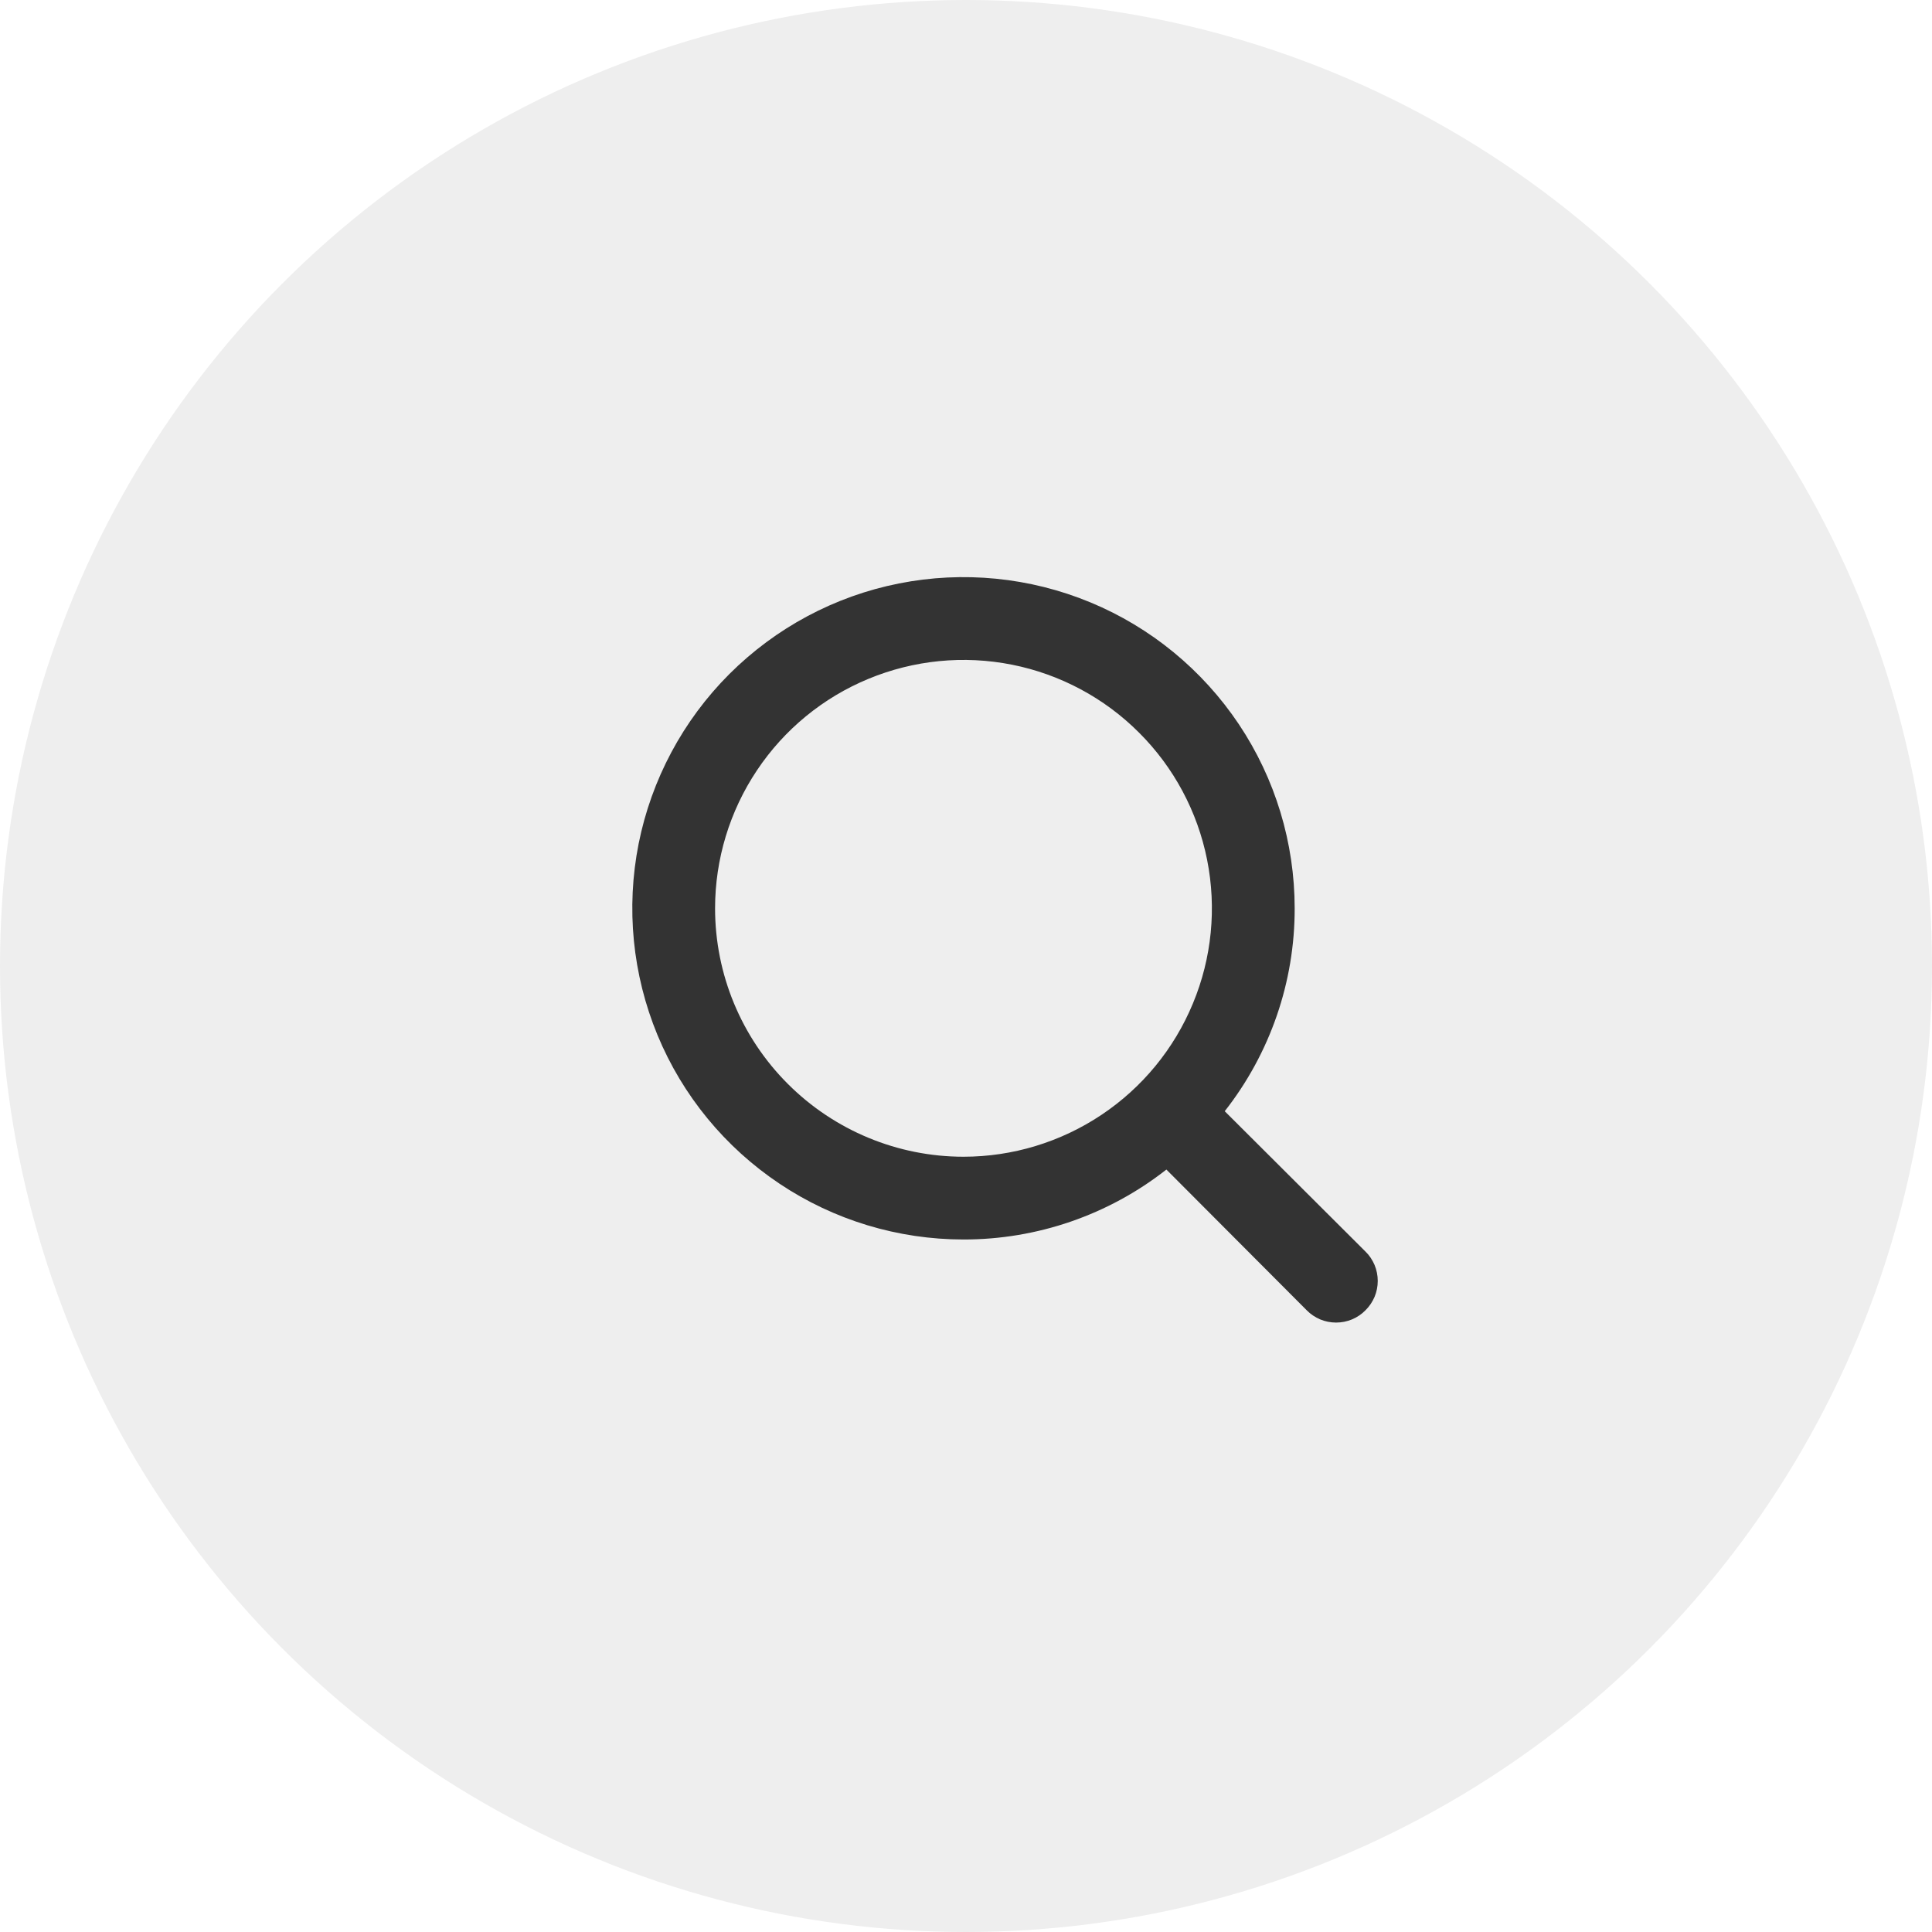 <svg width="25" height="25" viewBox="0 0 25 25" fill="none" xmlns="http://www.w3.org/2000/svg">
<circle cx="12.5" cy="12.5" r="12.5" fill="#525252" fill-opacity="0.1"/>
<path d="M17.669 16.195L15.848 14.379C16.436 13.63 16.755 12.705 16.753 11.754C16.753 10.906 16.502 10.077 16.031 9.372C15.56 8.668 14.891 8.118 14.108 7.794C13.325 7.47 12.463 7.385 11.632 7.55C10.8 7.715 10.037 8.124 9.437 8.723C8.838 9.322 8.43 10.086 8.264 10.917C8.099 11.749 8.184 12.61 8.508 13.394C8.832 14.177 9.382 14.846 10.087 15.317C10.791 15.788 11.62 16.039 12.468 16.039C13.419 16.04 14.344 15.722 15.093 15.134L16.909 16.955C16.959 17.006 17.018 17.045 17.083 17.073C17.148 17.1 17.218 17.114 17.289 17.114C17.36 17.114 17.43 17.1 17.495 17.073C17.56 17.045 17.62 17.006 17.669 16.955C17.72 16.905 17.759 16.846 17.787 16.781C17.814 16.716 17.828 16.646 17.828 16.575C17.828 16.504 17.814 16.434 17.787 16.369C17.759 16.304 17.72 16.244 17.669 16.195ZM9.253 11.754C9.253 11.118 9.442 10.496 9.795 9.968C10.148 9.439 10.65 9.027 11.238 8.784C11.825 8.541 12.471 8.477 13.095 8.601C13.718 8.725 14.291 9.031 14.74 9.481C15.19 9.93 15.496 10.503 15.62 11.126C15.744 11.75 15.681 12.396 15.437 12.983C15.194 13.571 14.782 14.073 14.253 14.426C13.725 14.779 13.103 14.968 12.468 14.968C11.615 14.968 10.798 14.629 10.195 14.026C9.592 13.424 9.253 12.606 9.253 11.754Z" fill="#333333"/>
</svg>
